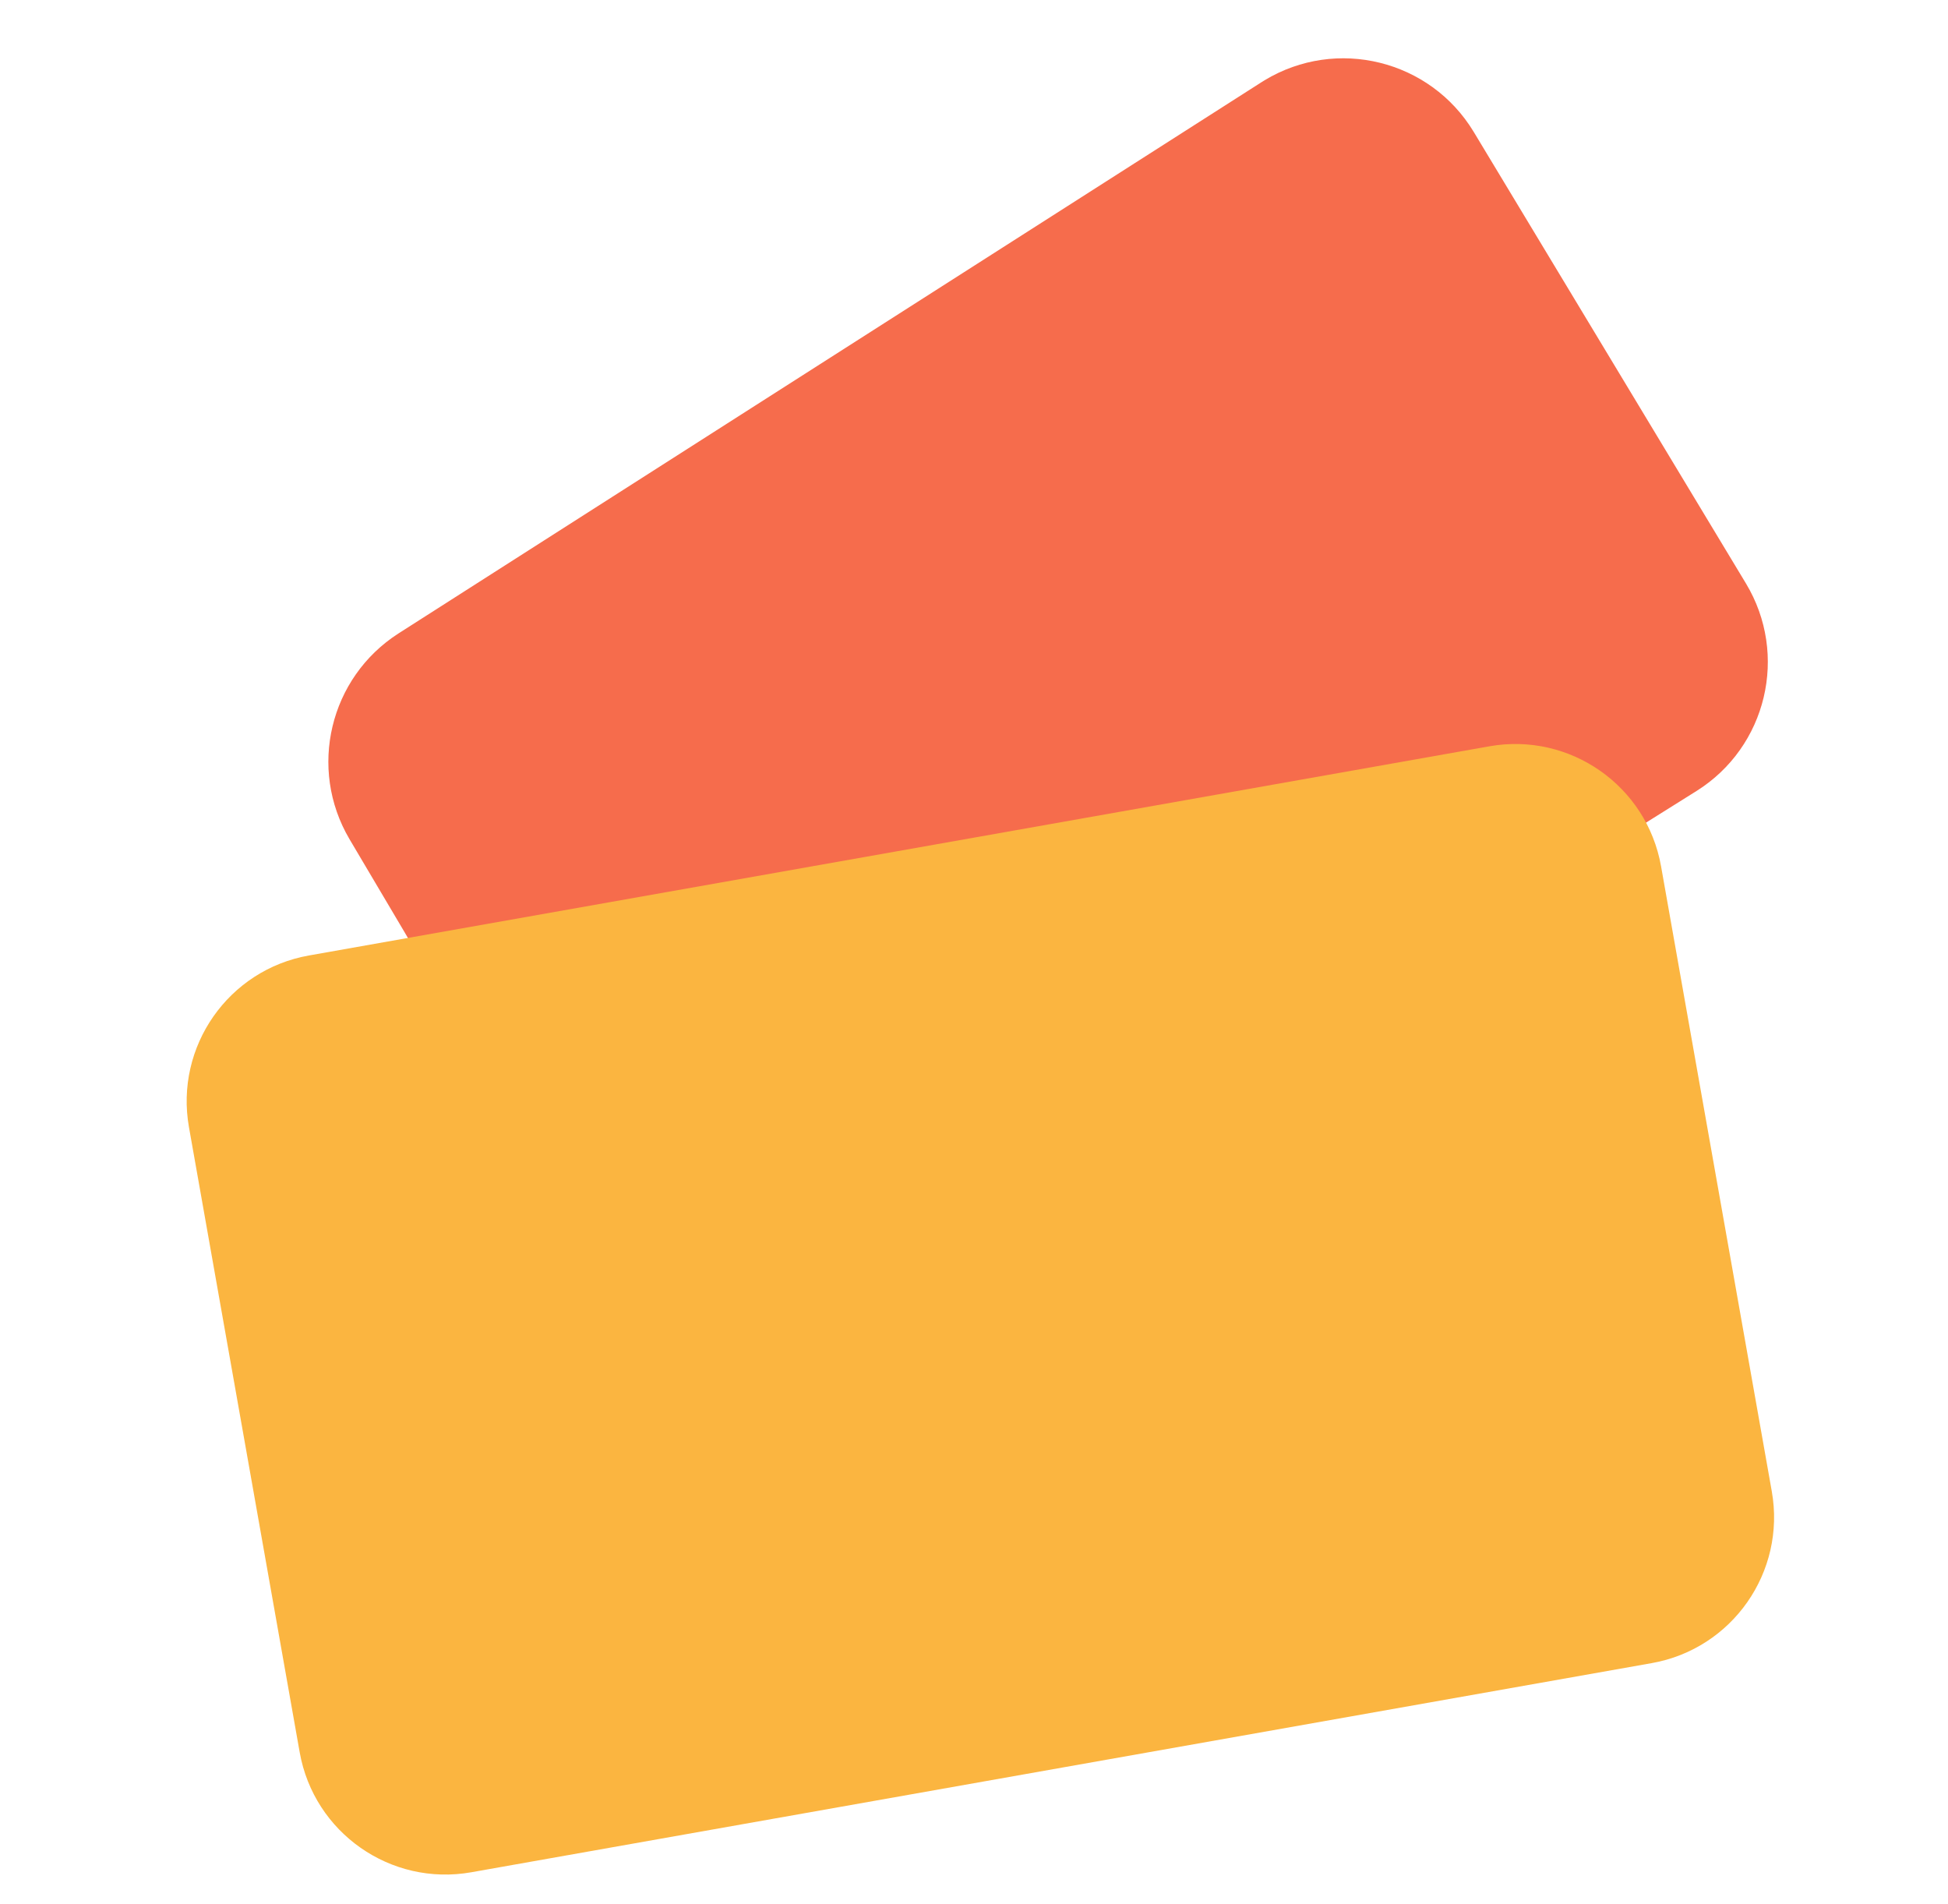<svg width="44" height="43" viewBox="0 0 44 43" fill="none" xmlns="http://www.w3.org/2000/svg">
<g clip-path="url(#clip0)">
<path d="M36.649 18.909L38.319 17.863C39.907 16.868 40.404 14.783 39.437 13.177L33.287 2.978C32.304 1.352 30.189 0.83 28.563 1.813C28.54 1.827 28.517 1.842 28.494 1.856L9.003 14.303C7.443 15.302 6.954 17.355 7.894 18.95L9.142 21.058L11.253 24.702L32.584 20.923L36.649 18.909Z" fill="#F66C4C"/>
<path d="M6.978 21.577L33.642 16.853C35.461 16.531 37.197 17.744 37.519 19.564L40.02 33.679C40.342 35.498 39.129 37.234 37.309 37.557L10.646 42.28C8.827 42.603 7.091 41.389 6.769 39.57L4.268 25.454C3.946 23.635 5.159 21.899 6.978 21.577Z" fill="#FBB540"/>
</g>
<defs>
<clipPath id="clip0">
<rect width="37" height="37" fill="white" transform="translate(0.902 6.455) rotate(-10.046)"/>
</clipPath>
</defs>
</svg>
